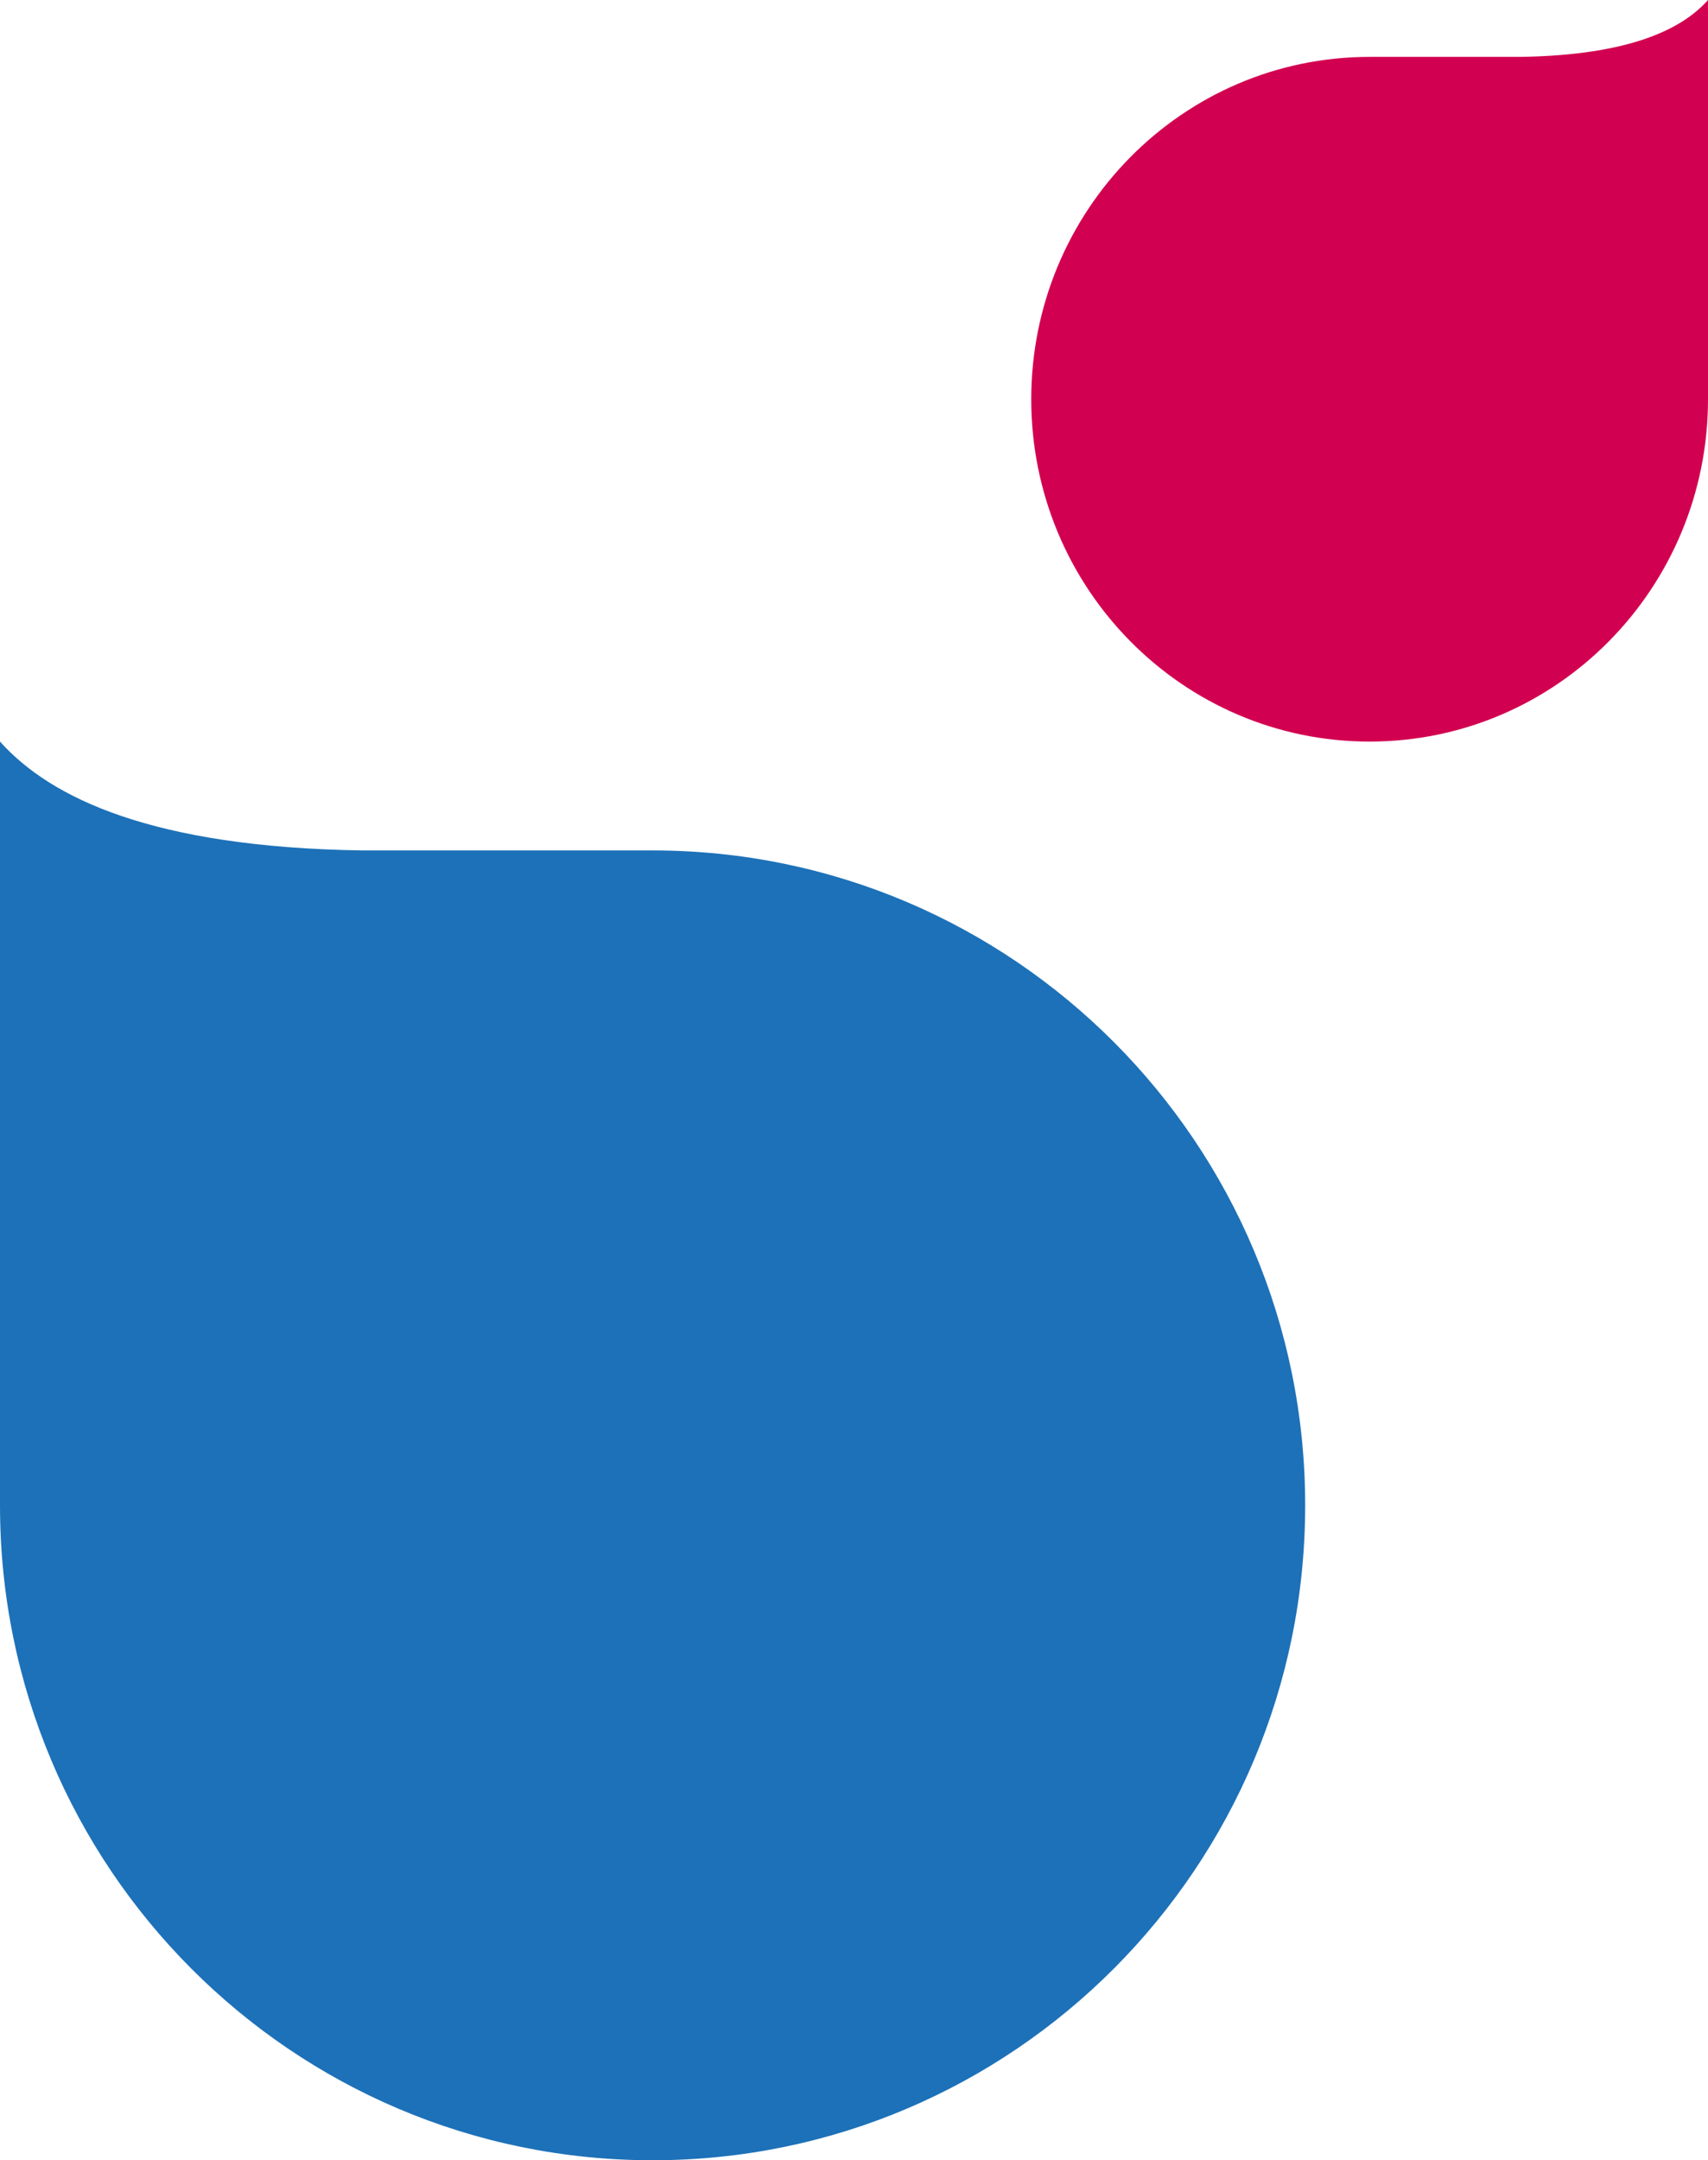 <?xml version="1.0" encoding="UTF-8"?>
<svg width="106px" height="134px" viewBox="0 0 106 134" version="1.1" xmlns="http://www.w3.org/2000/svg" xmlns:xlink="http://www.w3.org/1999/xlink">
    <title>7A315F10-BB72-47F7-BBE4-818AD88CFAD3</title>
    <g id="Artboards" stroke="none" stroke-width="1" fill="none" fill-rule="evenodd">
        <g id="ASSETS" transform="translate(-208, -1064)">
            <g id="HABILLAGE-FORMULAIRE" transform="translate(201, 971)">
                <g transform="translate(7, 93)">
                    <path d="M40.501,134 L40.499,134 C18.132,134 0,115.813 0,93.376 L0,47.529 L0,46 C3.166,49.537 9.524,52.548 22.431,52.752 L40.501,52.752 C62.868,52.752 81,70.939 81,93.376 C81,115.813 62.868,134 40.501,134" id="Fill-12" fill="#1D71B8"></path>
                    <path d="M85.001,46 L84.999,46 C73.402,46 64,36.493 64,24.765 L64,0.799 L64,0 C65.642,1.849 68.939,3.423 75.631,3.529 L85.001,3.529 C96.598,3.529 106,13.036 106,24.765 C106,36.493 96.598,46 85.001,46" id="Fill-12-Copy" fill="#D20050" transform="translate(85, 23) scale(-1, 1) translate(-85, -23) "></path>
                </g>
            </g>
        </g>
    </g>
</svg>